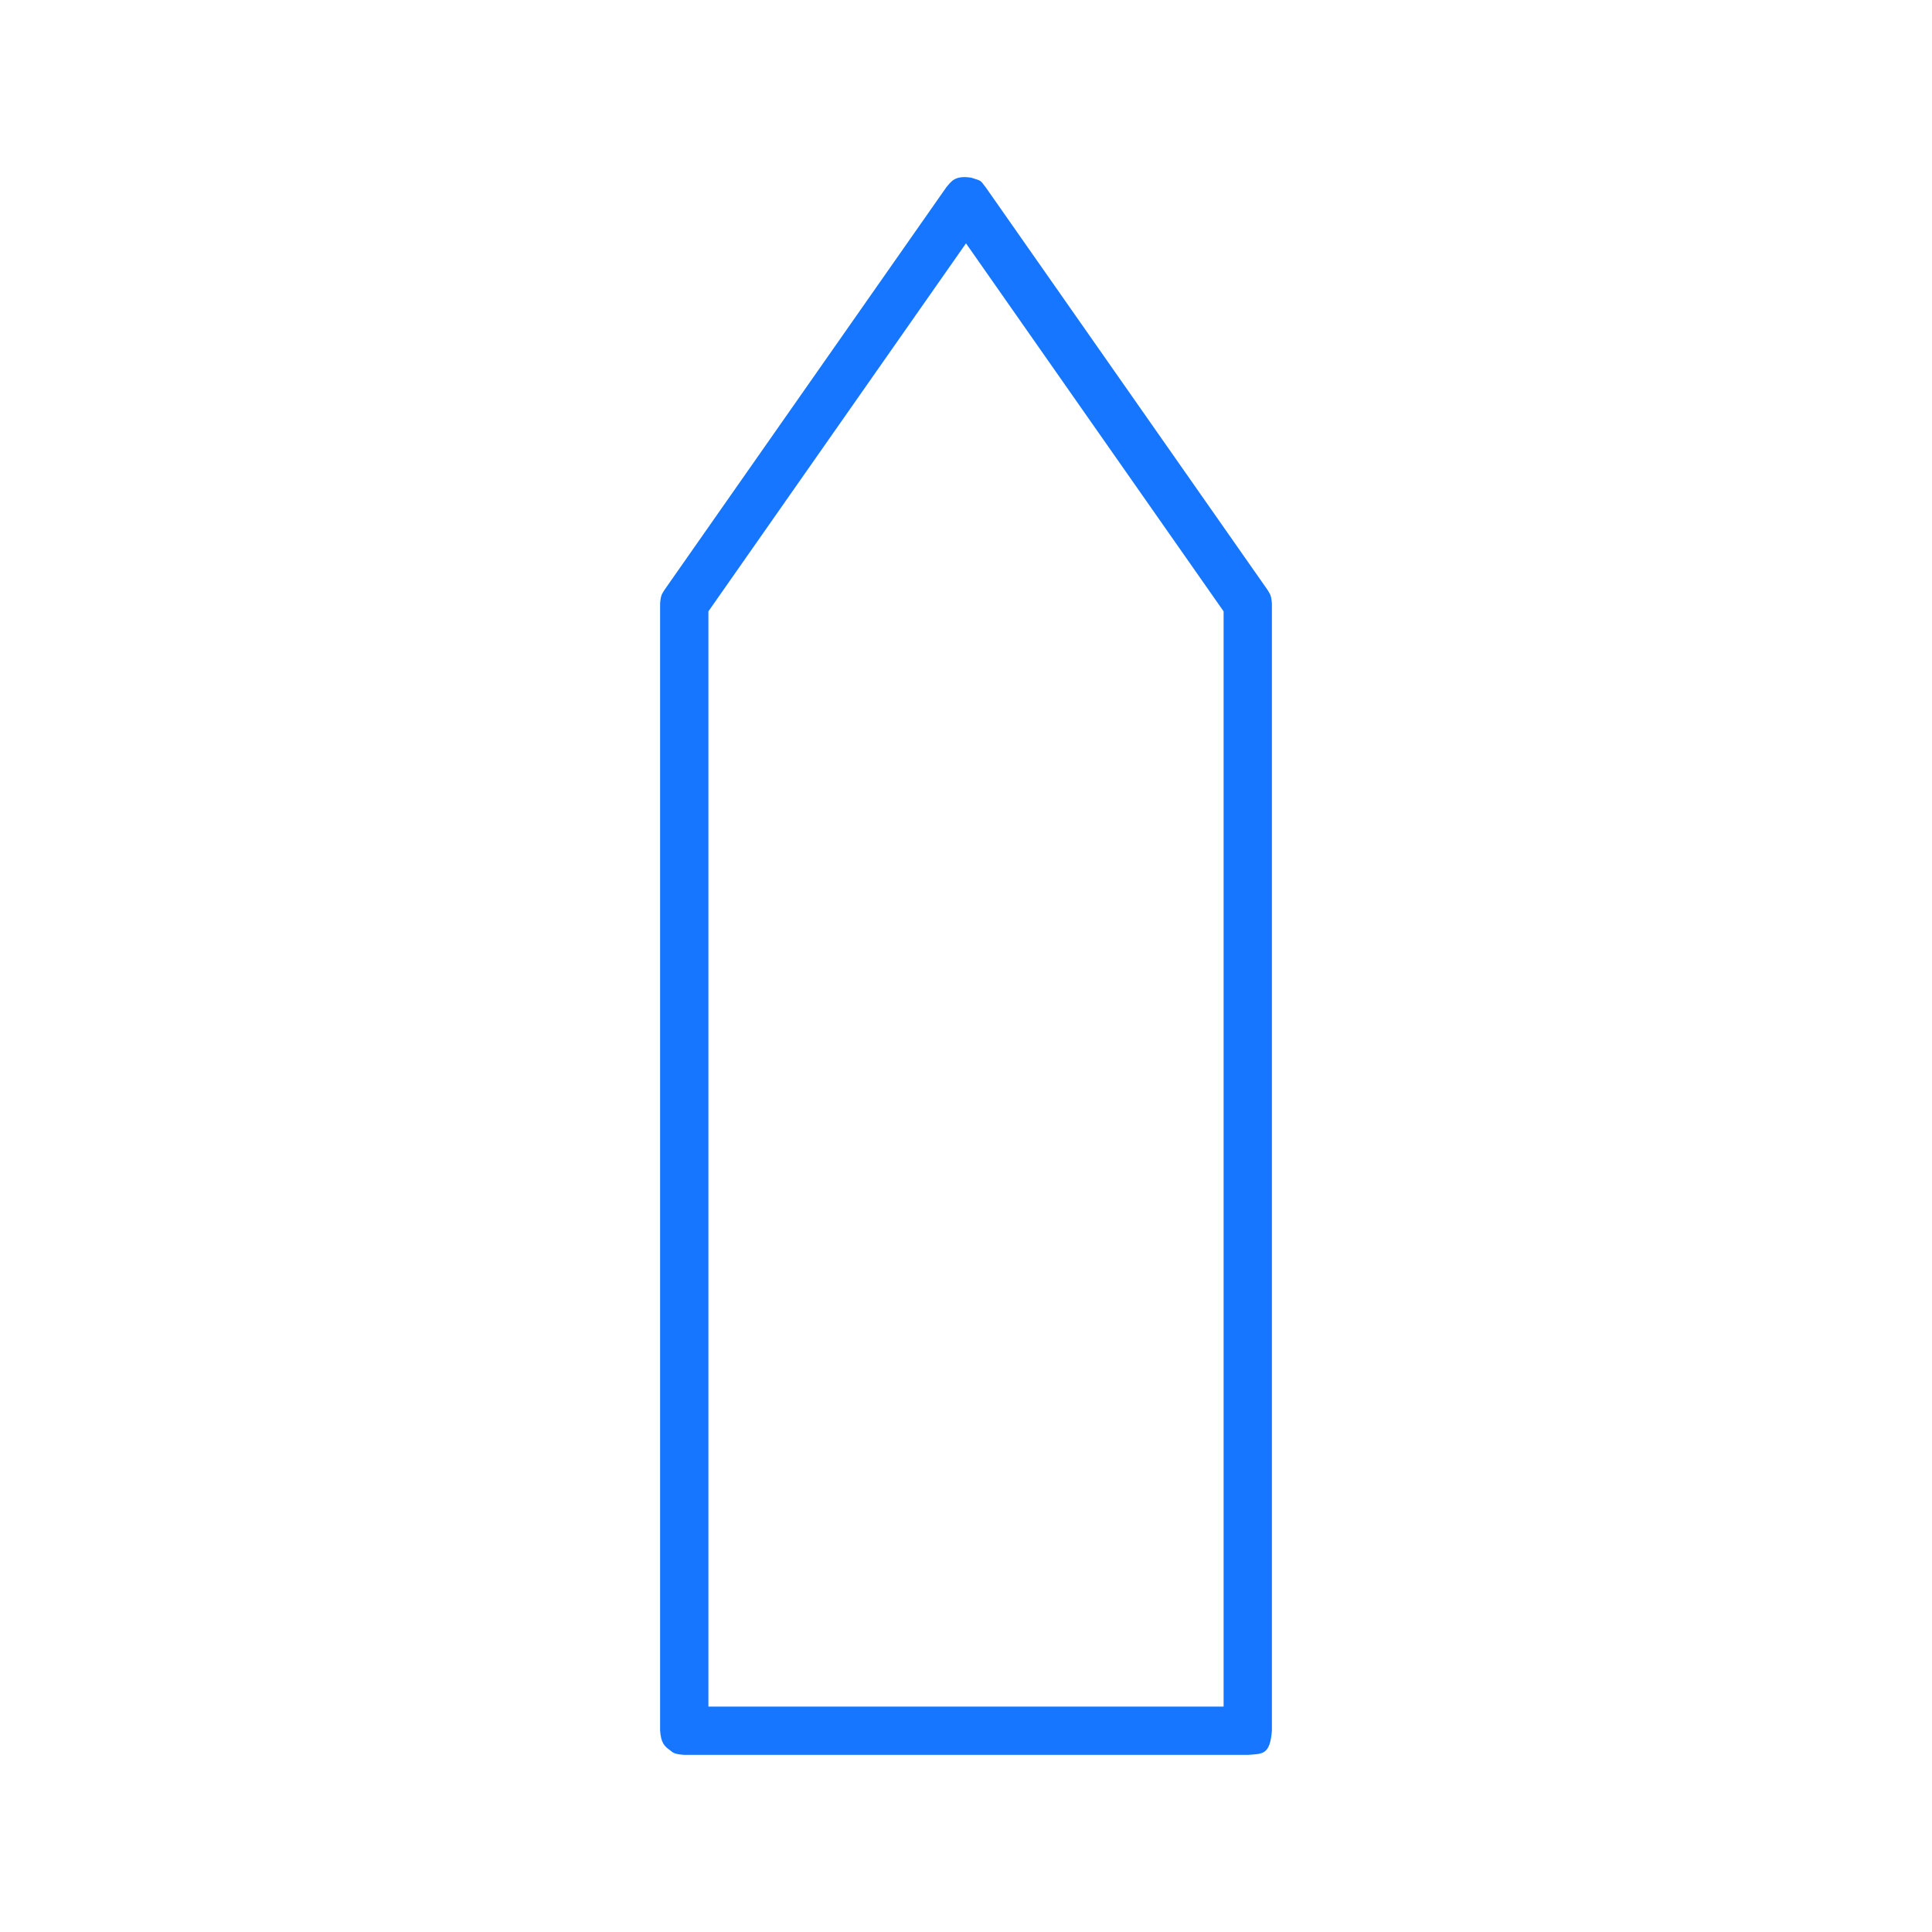 <?xml version="1.0" standalone="no"?><!DOCTYPE svg PUBLIC "-//W3C//DTD SVG 1.1//EN" "http://www.w3.org/Graphics/SVG/1.1/DTD/svg11.dtd"><svg t="1713777773731" class="icon" viewBox="0 0 1024 1024" version="1.1" xmlns="http://www.w3.org/2000/svg" p-id="15442" xmlns:xlink="http://www.w3.org/1999/xlink" width="200" height="200"><path d="M514.816 94.178c6.042 1.843 4.719 1.536 7.667 5.146l149.333 213.333c1.404 2.368 1.963 2.697 2.317 7.343v597.333c-1.024 13.035-5.129 12.194-12.8 12.8H362.667c-5.794-0.457-5.961-1.31-7.522-2.445-2.982-2.163-4.762-3.789-5.278-10.355V320c0.354-4.646 0.913-4.975 2.317-7.339l149.333-213.333c2.931-3.597 4.877-6.4 13.299-5.15zM375.467 324.036V904.533h273.067V324.036L512 128.981 375.467 324.036z" p-id="15443" fill="#1776FF"></path></svg>